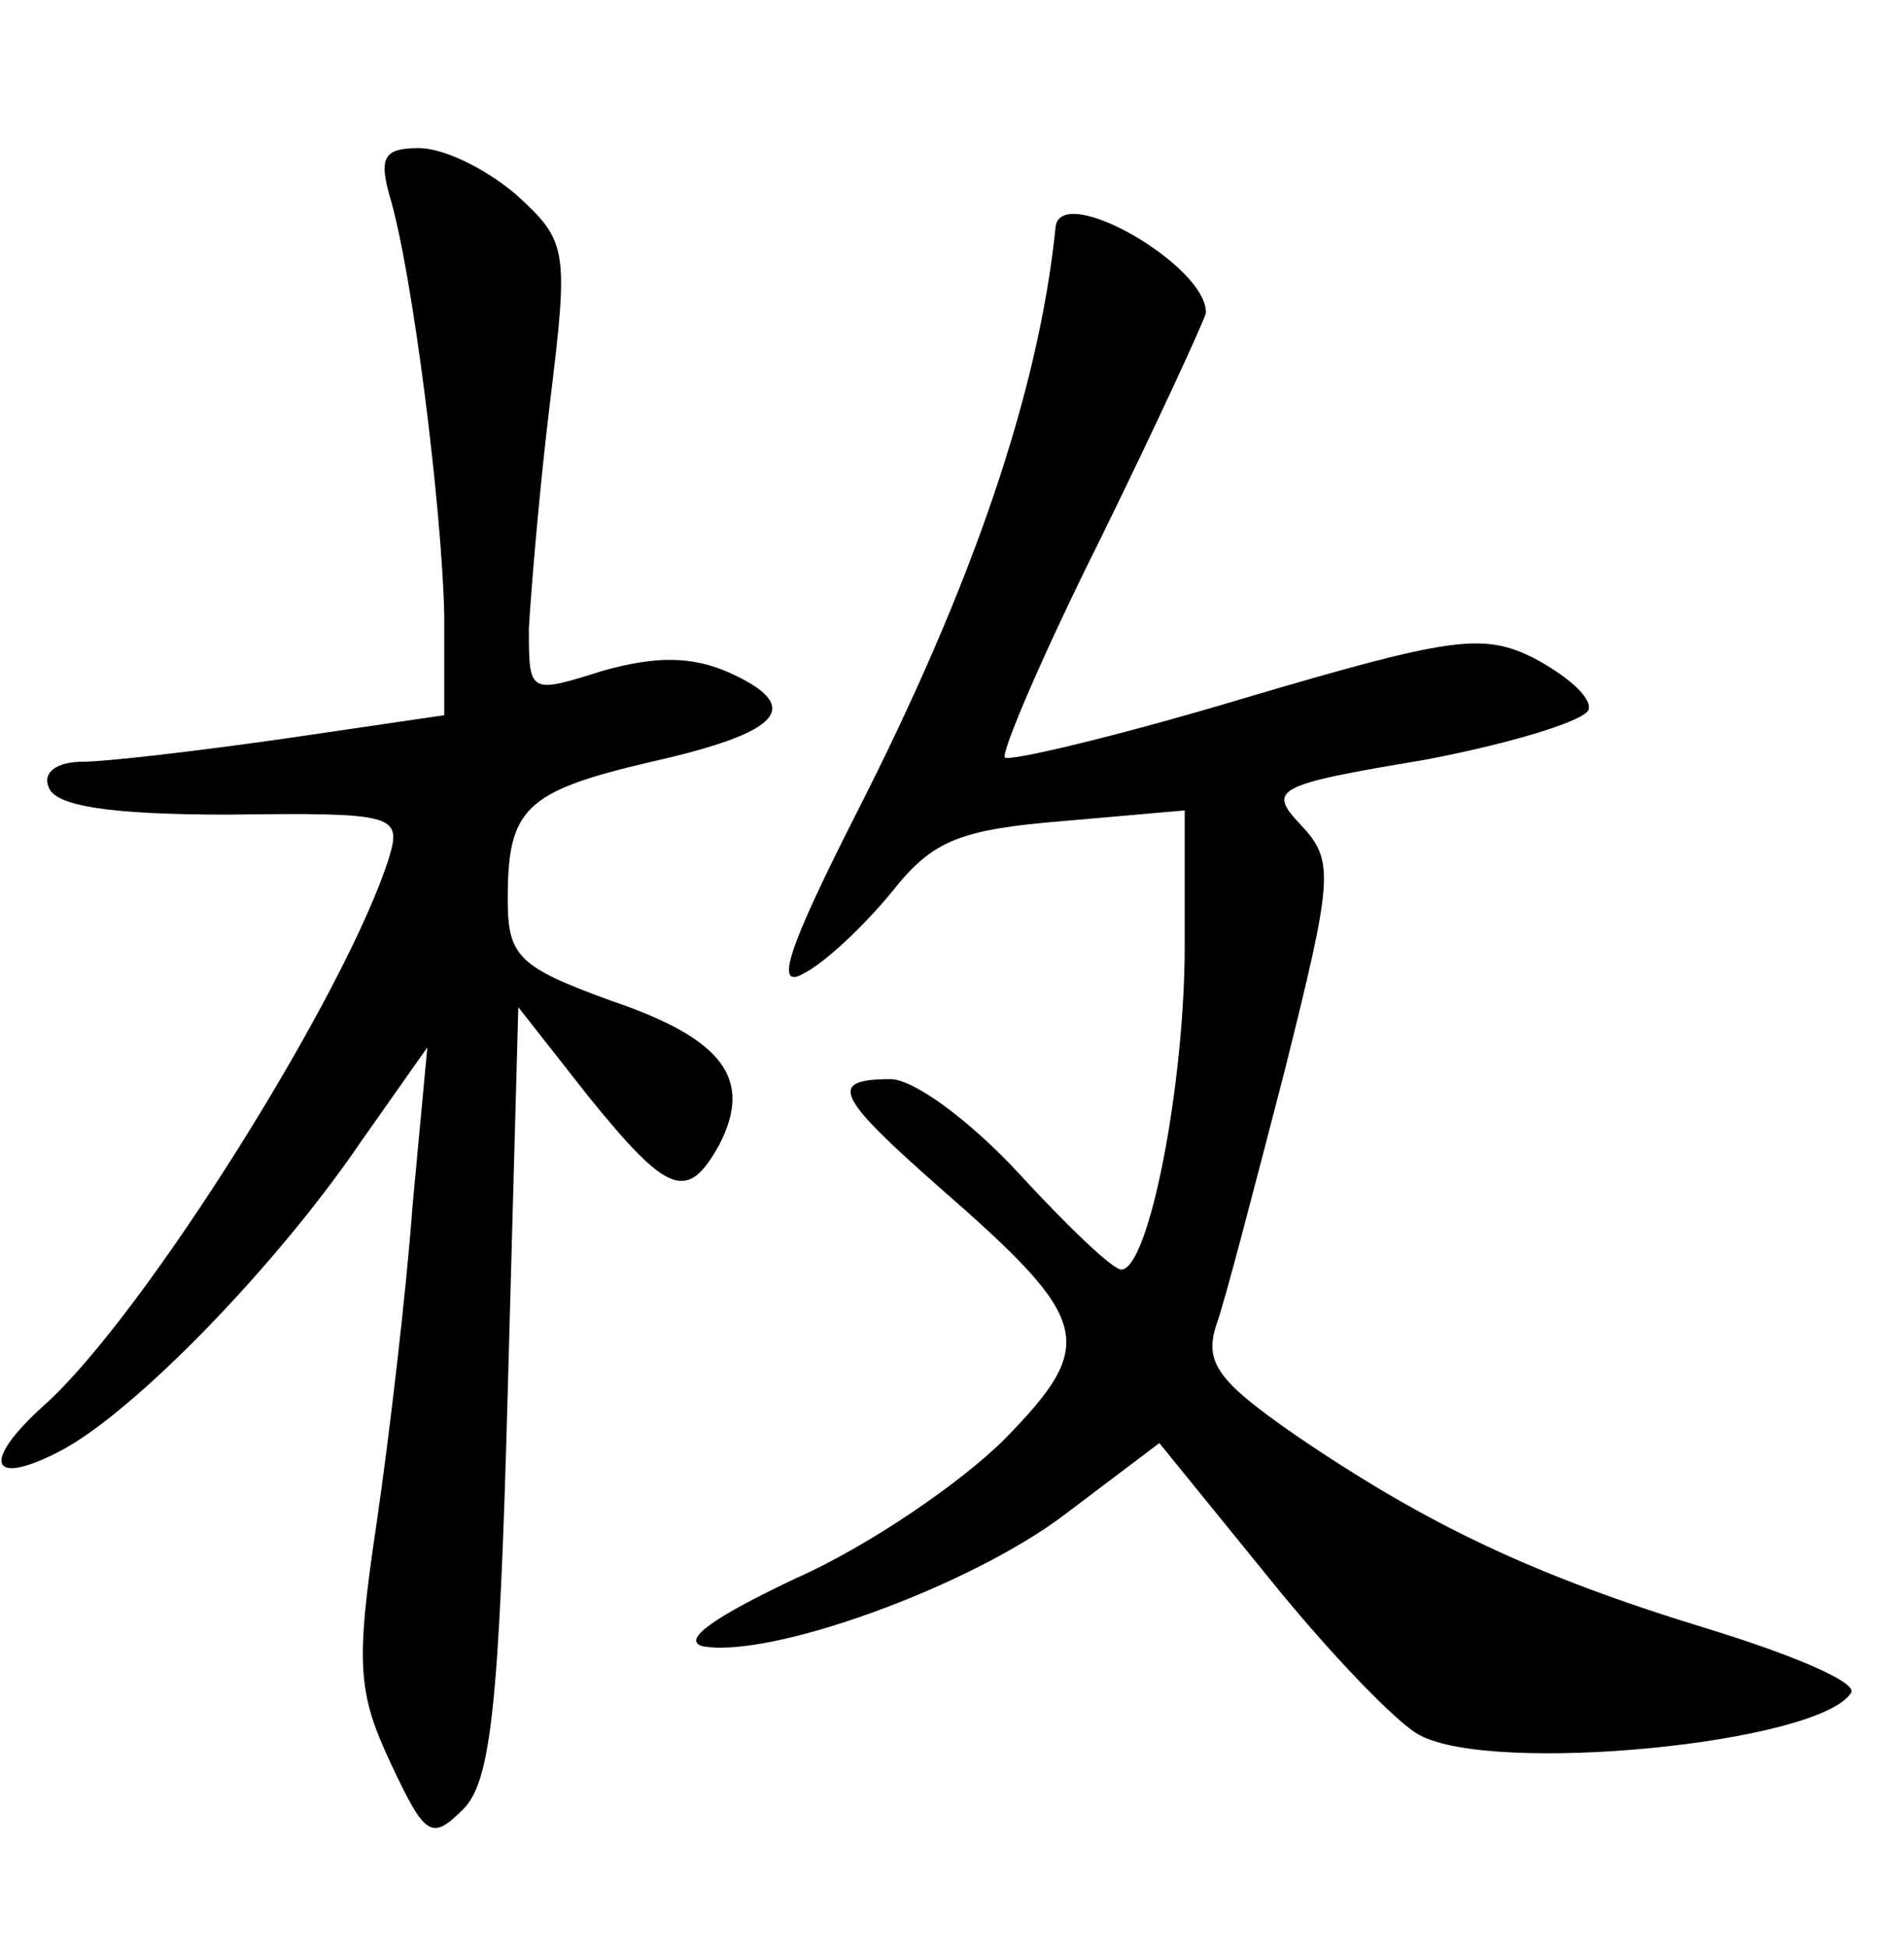 <?xml version="1.0" standalone="no"?>
<!DOCTYPE svg PUBLIC "-//W3C//DTD SVG 20010904//EN"
 "http://www.w3.org/TR/2001/REC-SVG-20010904/DTD/svg10.dtd">
<svg version="1.0" xmlns="http://www.w3.org/2000/svg"
 width="90pt" height="92pt" viewBox="0 0 90 92"
 preserveAspectRatio="xMidYMid meet">
<g transform="translate(0,92) scale(0.1,-0.1)"
fill="#000000" stroke="none">
<path d="M184 828 c11 -36 25 -149 26 -199 l0 -47 -75 -11 c-42 -6 -85 -11
-96 -11 -12 0 -19 -5 -16 -12 3 -9 29 -13 85 -13 78 1 82 0 76 -20 -20 -64
-116 -217 -163 -259 -30 -27 -26 -39 7 -22 35 18 103 88 143 147 l31 44 -7
-75 c-3 -41 -11 -109 -17 -150 -10 -67 -9 -80 7 -114 16 -34 19 -36 34 -21 13
13 17 49 21 197 l5 182 33 -42 c38 -47 47 -50 62 -23 16 31 2 50 -51 68 -44
16 -49 21 -49 48 0 43 8 51 68 65 62 14 72 26 37 42 -18 8 -35 8 -60 1 -35
-11 -35 -11 -35 20 1 18 5 66 10 107 9 73 8 76 -16 98 -14 12 -34 22 -46 22
-16 0 -19 -4 -14 -22z"/>
<path d="M499 813 c-8 -79 -40 -171 -94 -277 -33 -65 -39 -84 -25 -76 10 5 29
23 42 39 19 24 32 29 81 33 l57 5 0 -64 c0 -66 -17 -153 -30 -153 -4 0 -25 20
-48 45 -23 25 -50 45 -61 45 -30 0 -26 -8 24 -52 71 -62 74 -73 30 -118 -21
-21 -65 -51 -99 -66 -38 -18 -54 -29 -44 -32 32 -6 126 28 171 62 l45 34 52
-64 c29 -36 61 -69 71 -74 35 -19 189 -4 204 20 3 5 -28 18 -67 30 -82 25
-133 49 -196 92 -36 25 -43 34 -37 52 4 11 18 65 32 119 23 92 24 100 8 117
-16 17 -13 19 59 31 42 8 77 19 77 24 1 6 -11 16 -26 24 -24 12 -39 10 -137
-19 -60 -18 -111 -30 -113 -28 -2 2 18 49 45 103 27 55 49 103 50 107 1 22
-68 62 -71 41z"/>
</g>
</svg>
